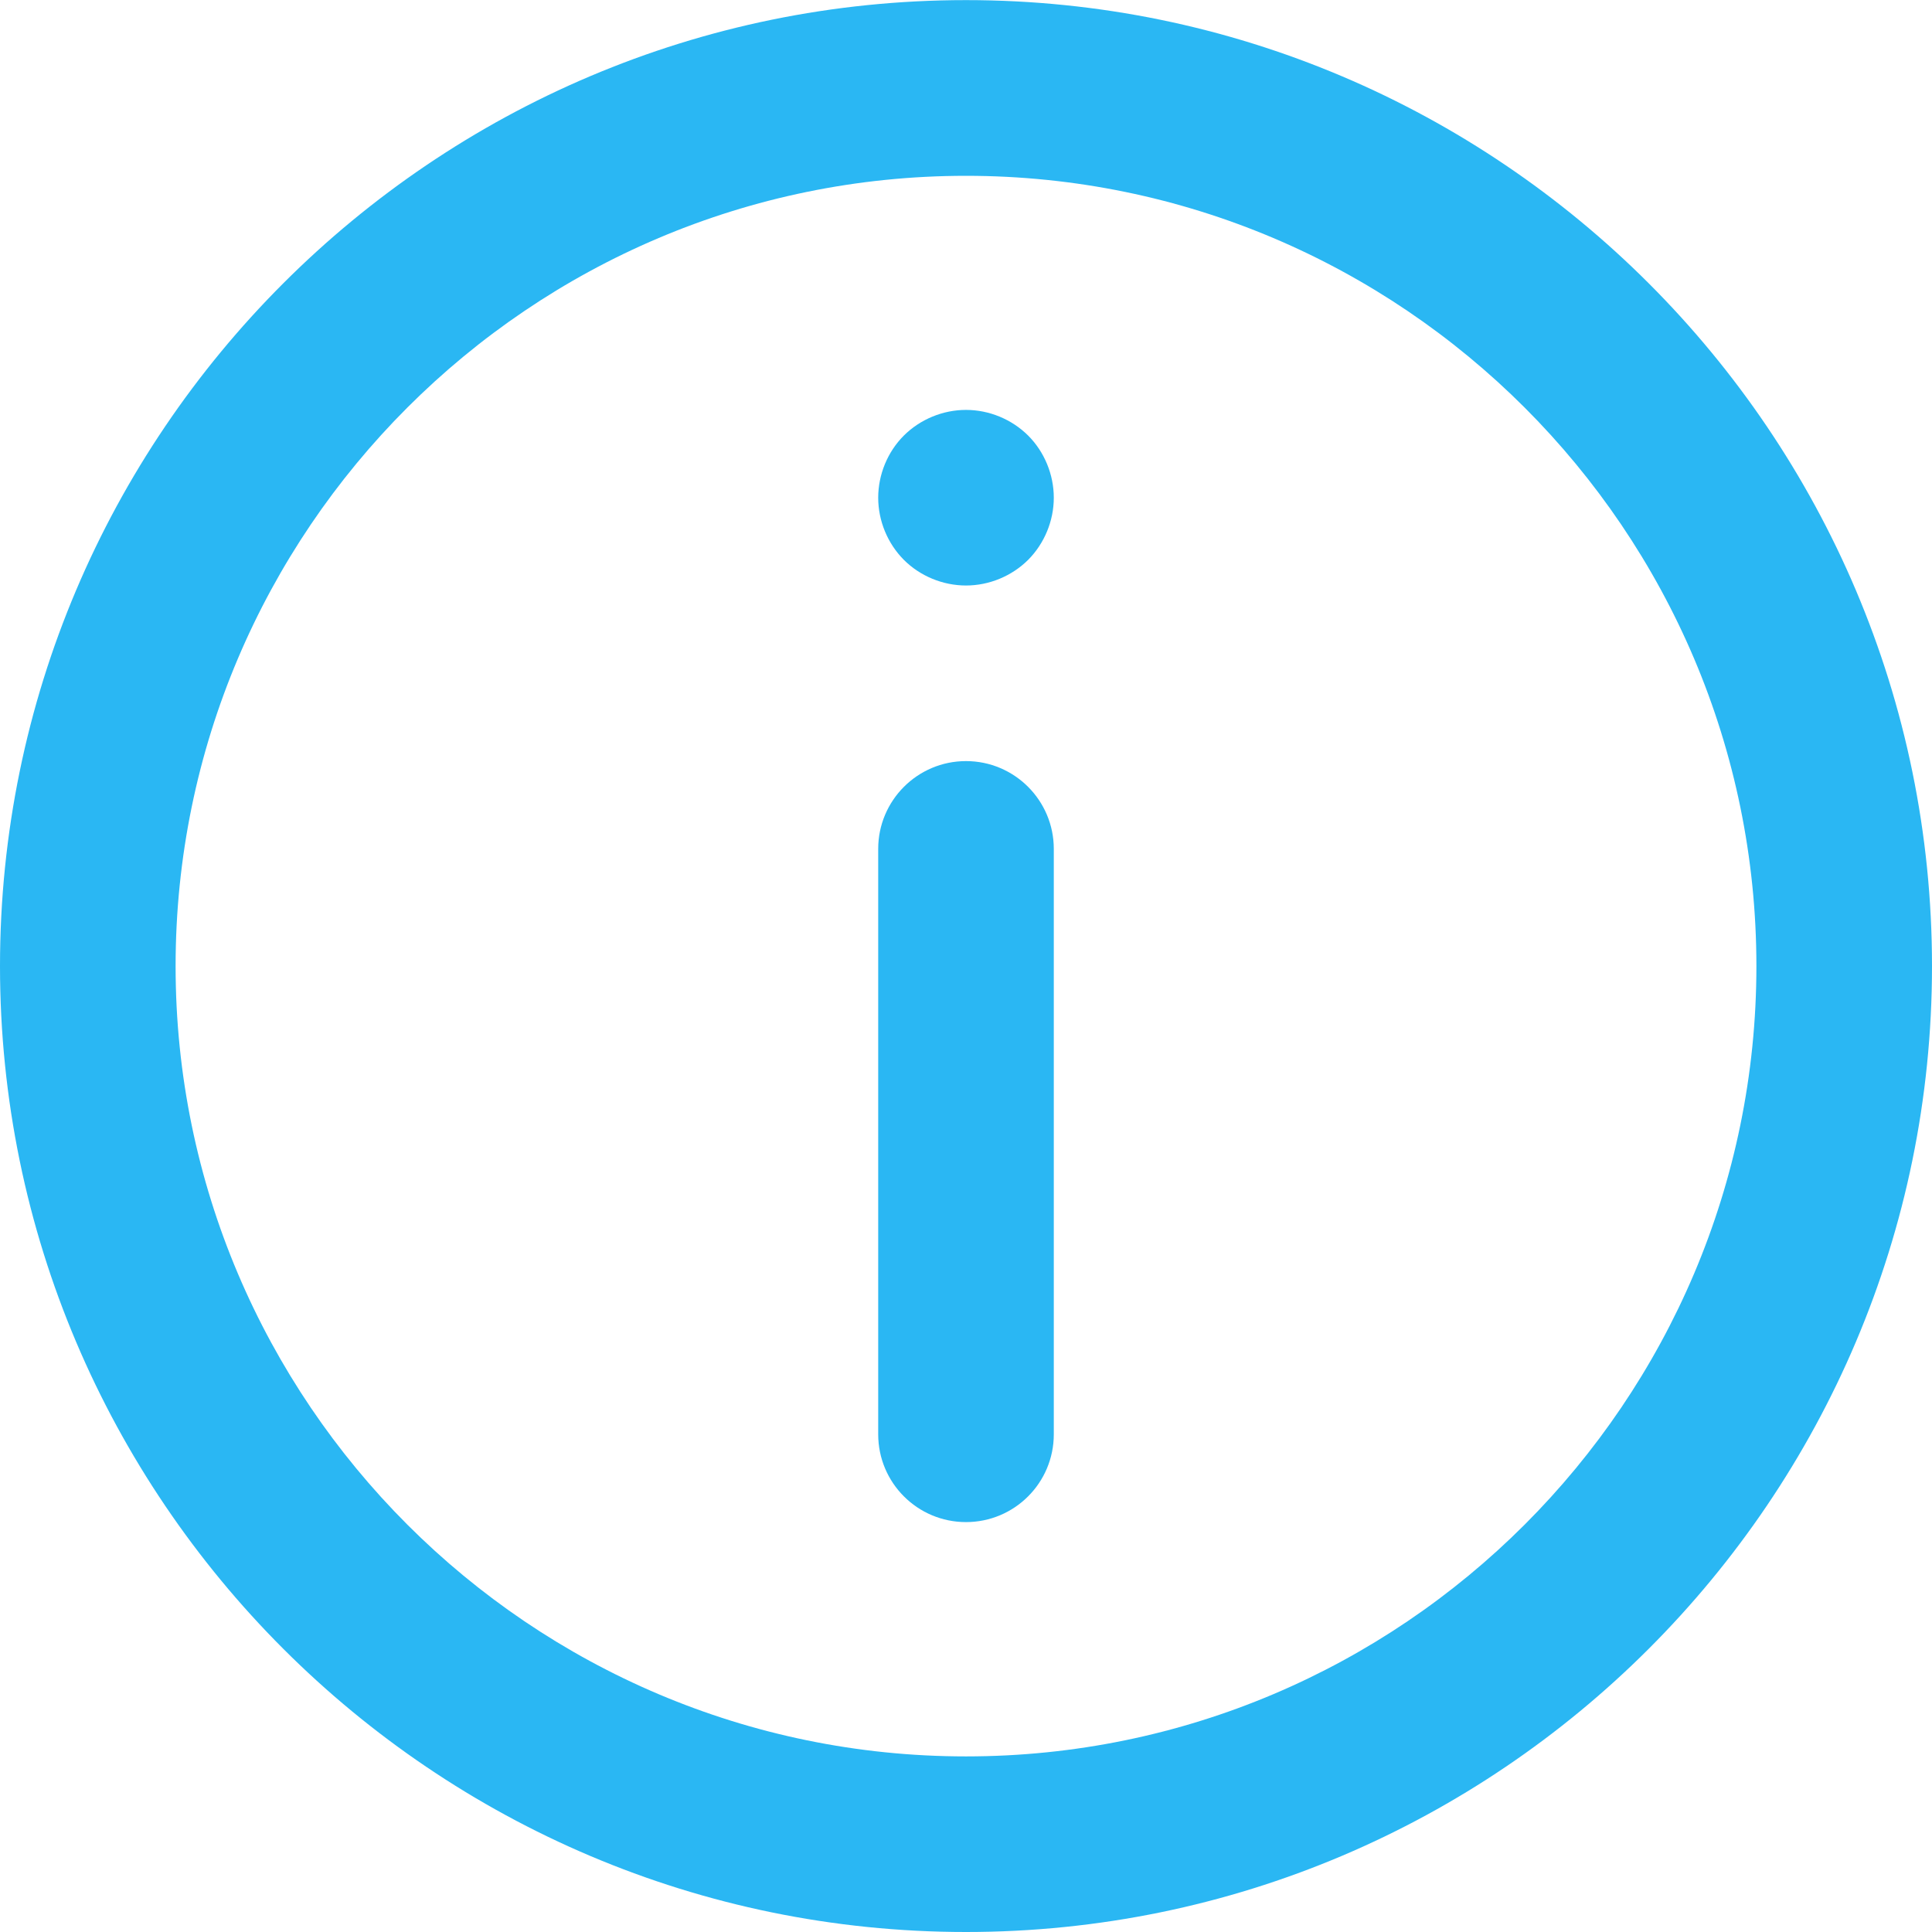 <svg width="18" height="18" viewBox="0 0 18 18" fill="none" xmlns="http://www.w3.org/2000/svg">
<path d="M9 0.001C4.037 0.001 0 4.038 0 9.001C0 13.963 4.037 18 9 18C13.963 18 18 13.963 18 9.001C18 4.038 13.963 0.001 9 0.001ZM9 16.364C4.94 16.364 1.636 13.061 1.636 9.001C1.636 4.941 4.94 1.638 9 1.638C13.06 1.638 16.364 4.941 16.364 9.001C16.364 13.061 13.06 16.364 9 16.364Z" fill="#2AB7F3"/>
<path d="M9 7.091C8.548 7.091 8.182 7.458 8.182 7.909V13.363C8.182 13.815 8.548 14.181 9 14.181C9.452 14.181 9.818 13.815 9.818 13.363V7.909C9.818 7.458 9.452 7.091 9 7.091Z" fill="#2AB7F3"/>
<path d="M9 3.819C8.785 3.819 8.574 3.906 8.421 4.058C8.269 4.21 8.182 4.422 8.182 4.637C8.182 4.852 8.269 5.063 8.421 5.216C8.573 5.368 8.785 5.455 9 5.455C9.215 5.455 9.426 5.368 9.579 5.216C9.731 5.063 9.818 4.852 9.818 4.637C9.818 4.422 9.731 4.21 9.579 4.058C9.426 3.906 9.215 3.819 9 3.819Z" fill="#2AB7F3"/>
</svg>

